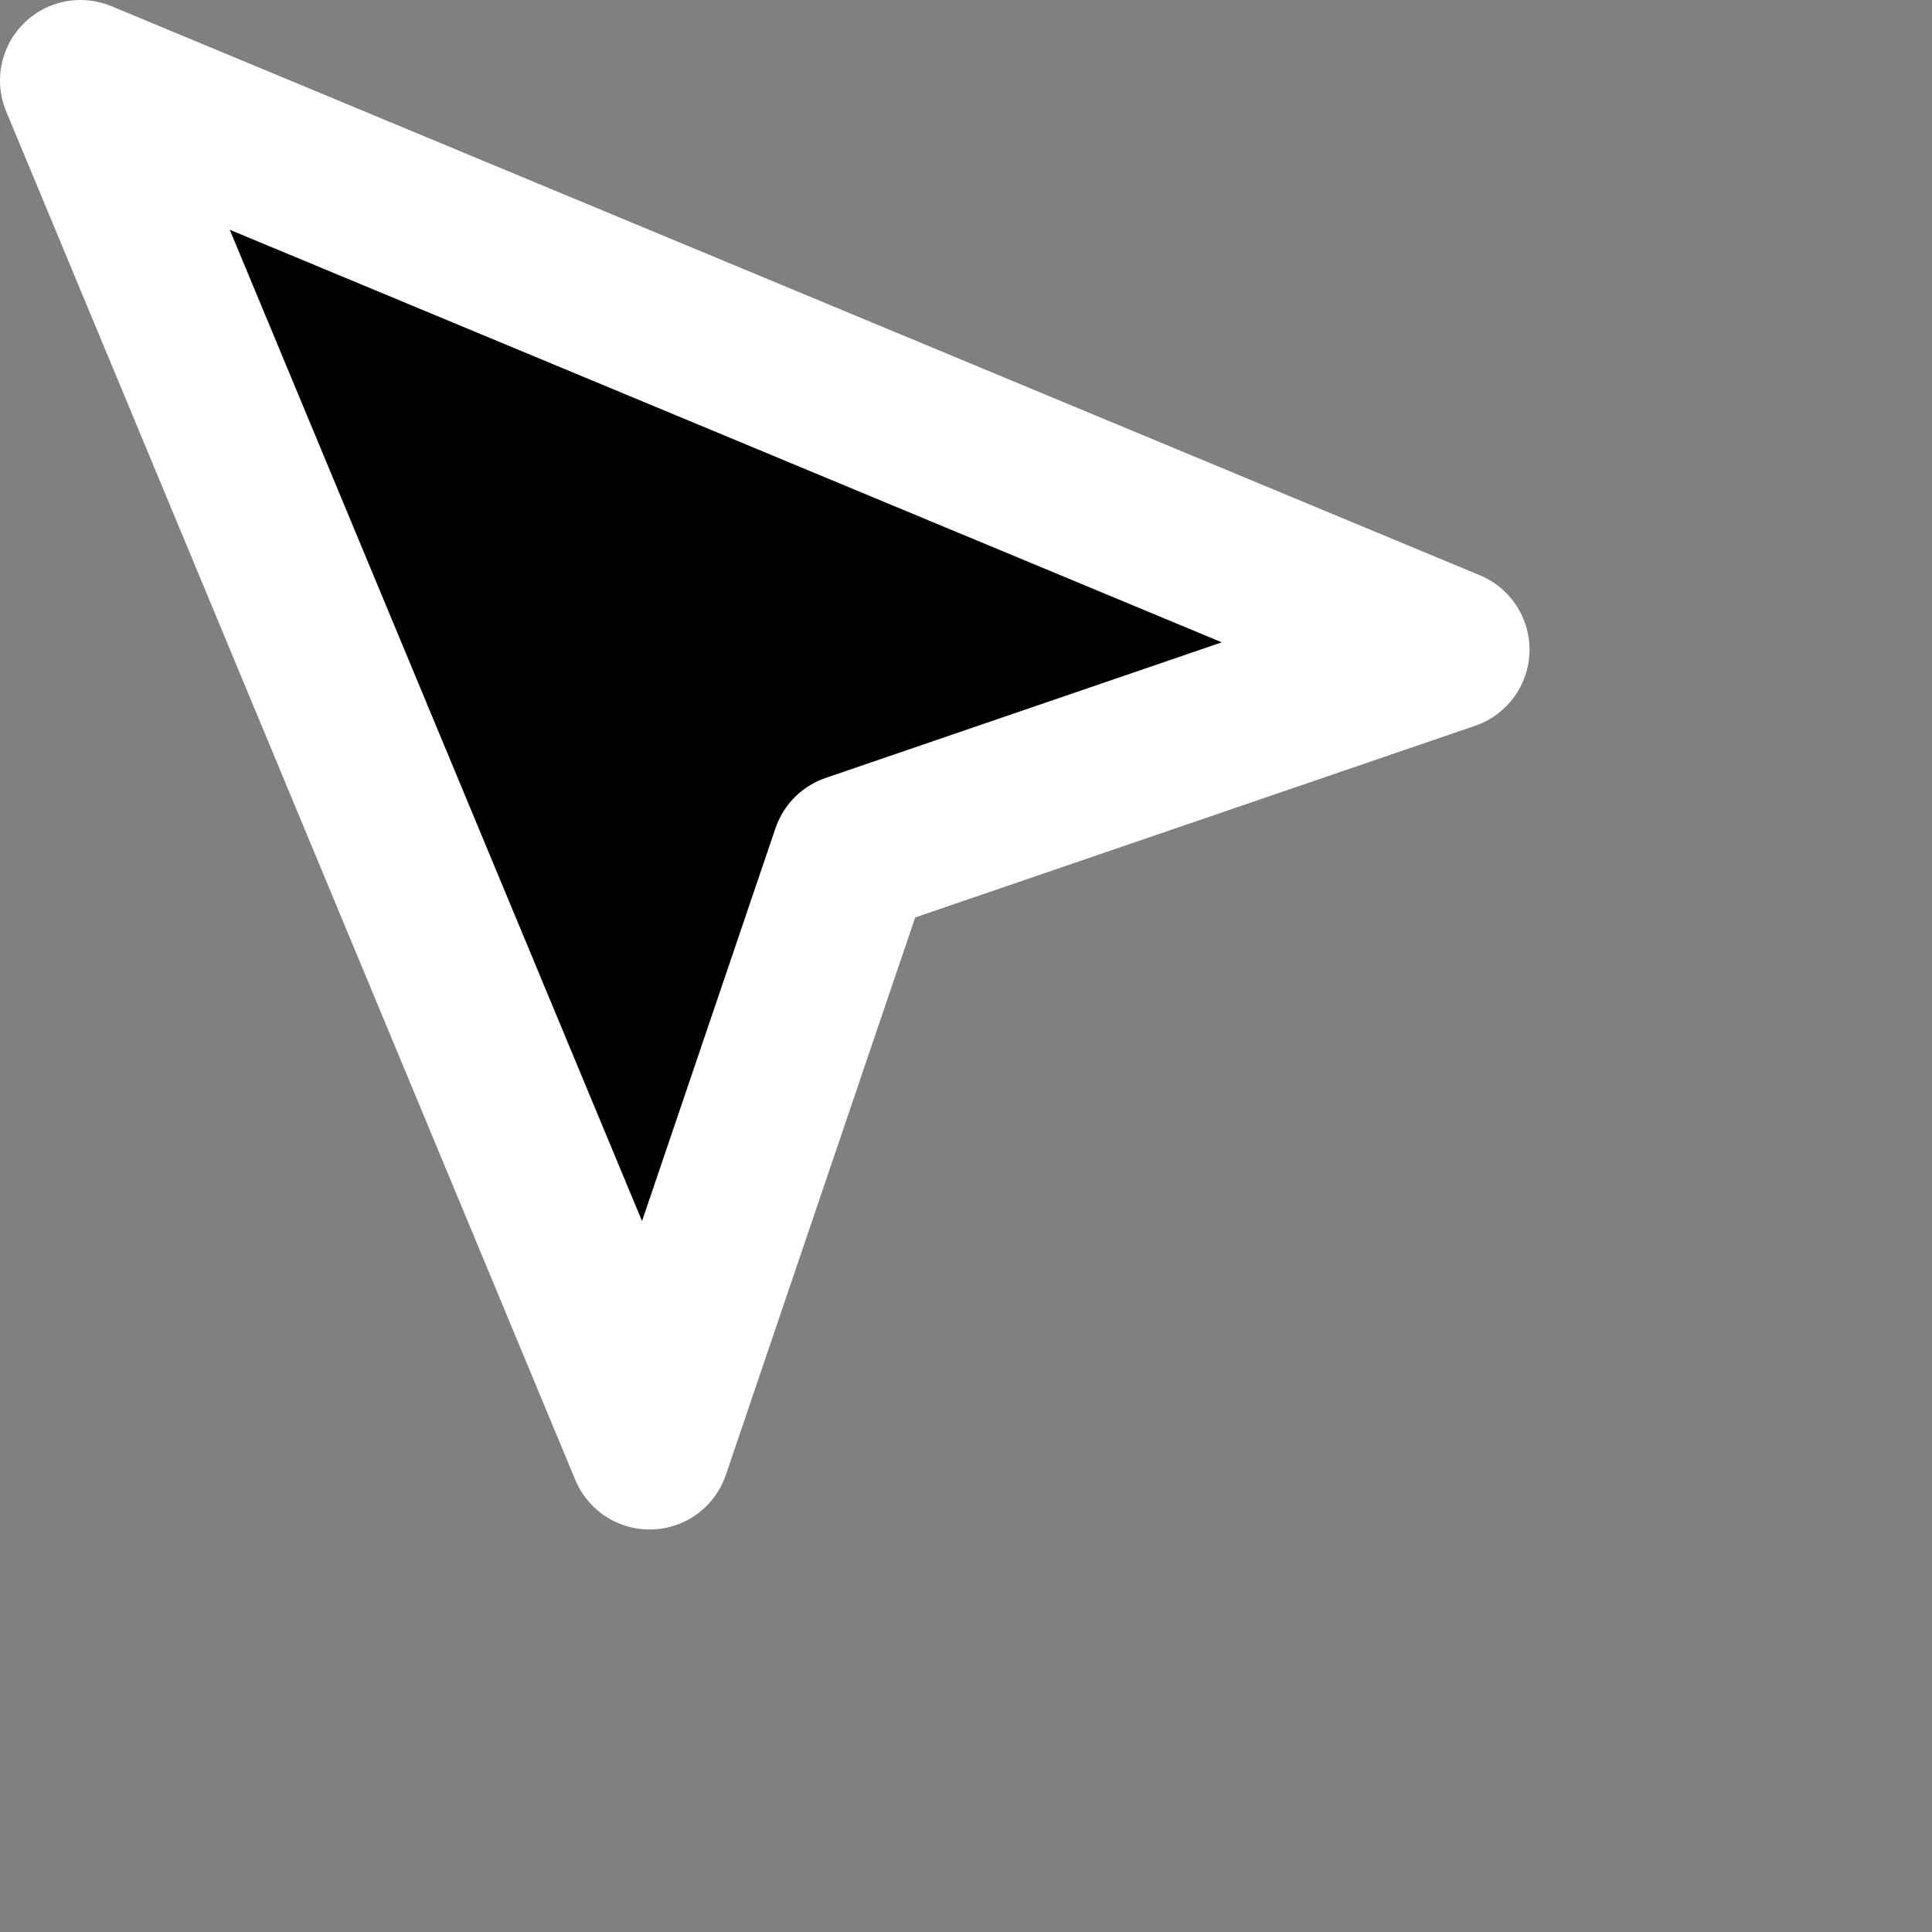 <svg width="24" height="24" viewBox="0 0 24 24" fill="none" xmlns="http://www.w3.org/2000/svg">
<rect x="0" y="0" width="24" height="24" fill="#808080" stroke="none"/>
<path d="M1 1L8.07 18L10.58 10.61L18 8.07L1 1Z" fill="black" stroke="white" stroke-width="2" stroke-linecap="round" stroke-linejoin="round"/>
</svg>
